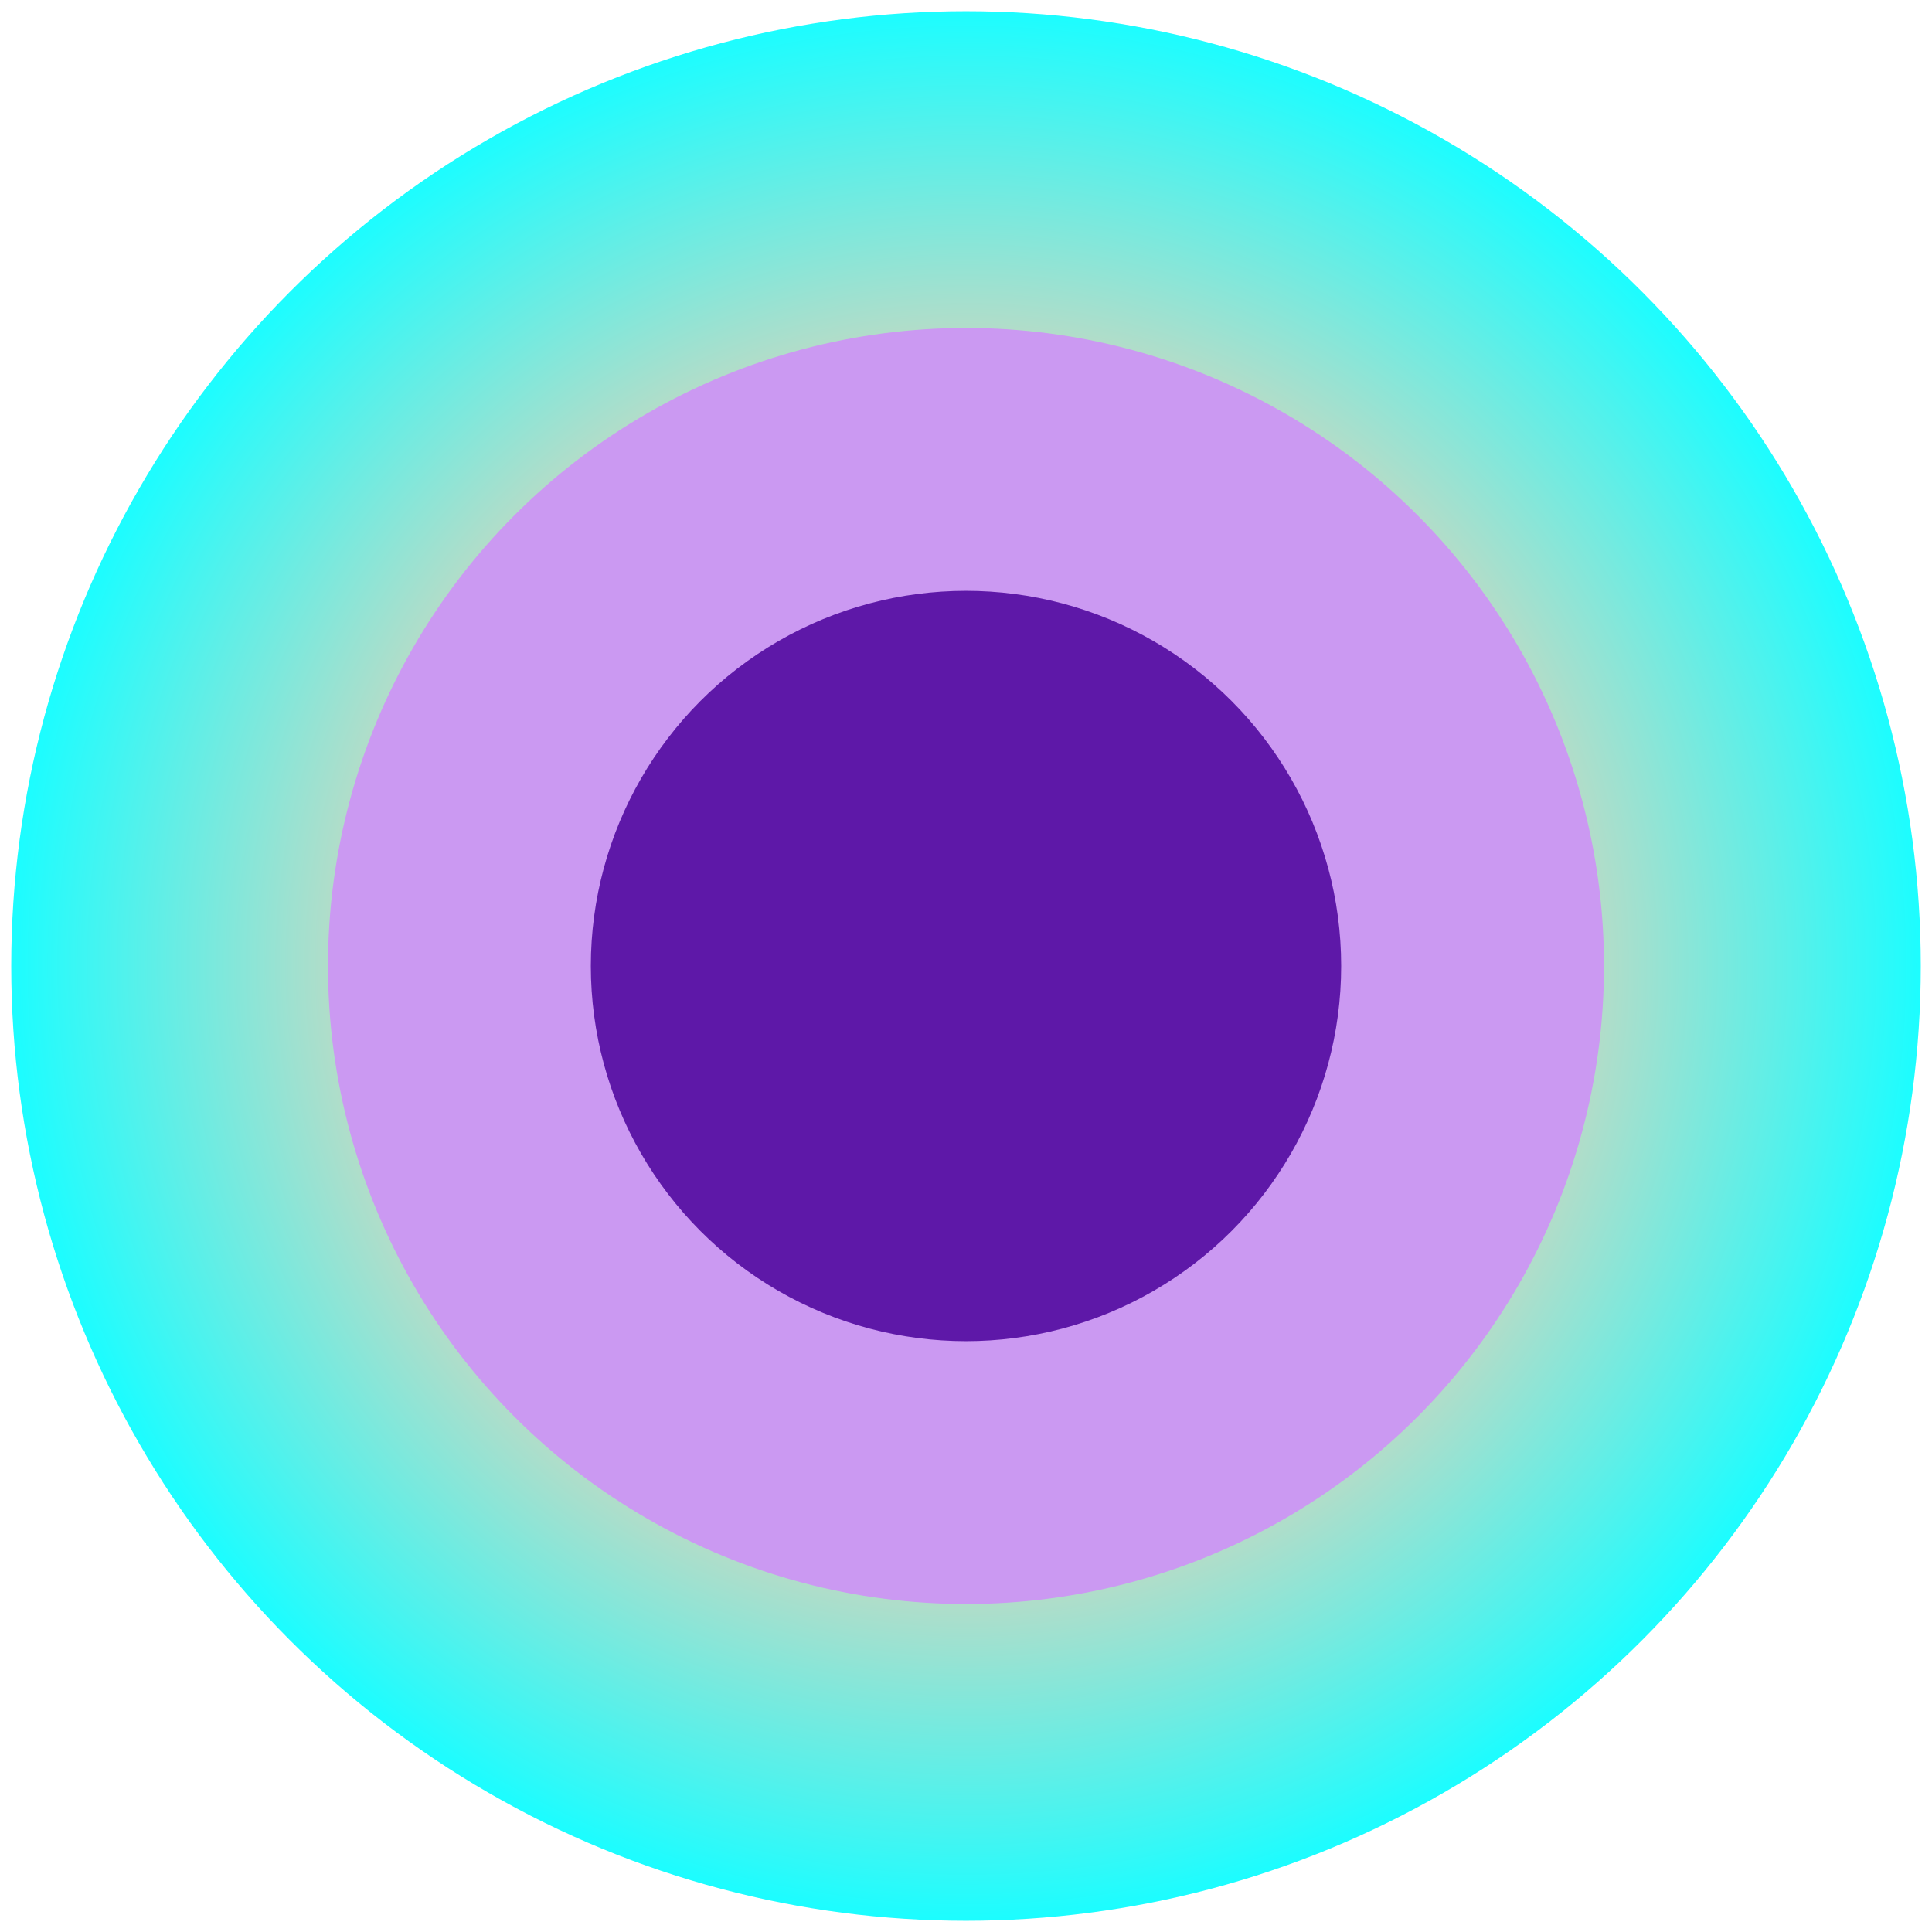 <?xml version="1.0" encoding="utf-8"?>
<!-- Generator: Adobe Illustrator 20.0.0, SVG Export Plug-In . SVG Version: 6.00 Build 0)  -->
<!DOCTYPE svg PUBLIC "-//W3C//DTD SVG 1.1//EN" "http://www.w3.org/Graphics/SVG/1.1/DTD/svg11.dtd">
<svg version="1.1" id="Warstwa_1" xmlns="http://www.w3.org/2000/svg" xmlns:xlink="http://www.w3.org/1999/xlink" x="0px" y="0px"
	 viewBox="0 0 86 86" style="enable-background:new 0 0 86 86;" xml:space="preserve">
<style type="text/css">
	.st0{fill:url(#SVGID_1_);}
	.st1{fill:#CB99F2;}
	.st2{fill:#5E18A8;}
</style>
<g>
	<radialGradient id="SVGID_1_" cx="43.042" cy="42.958" r="42.465" gradientUnits="userSpaceOnUse">
		<stop  offset="0.512" style="stop-color:#F7CEB0"/>
		<stop  offset="1" style="stop-color:#1CFDFF"/>
	</radialGradient>
	<circle class="st0" cx="43" cy="43" r="42.5"/>
	<circle class="st1" cx="43" cy="43" r="28.4"/>
	<circle class="st2" cx="43" cy="43" r="16.7"/>
</g>
</svg>
